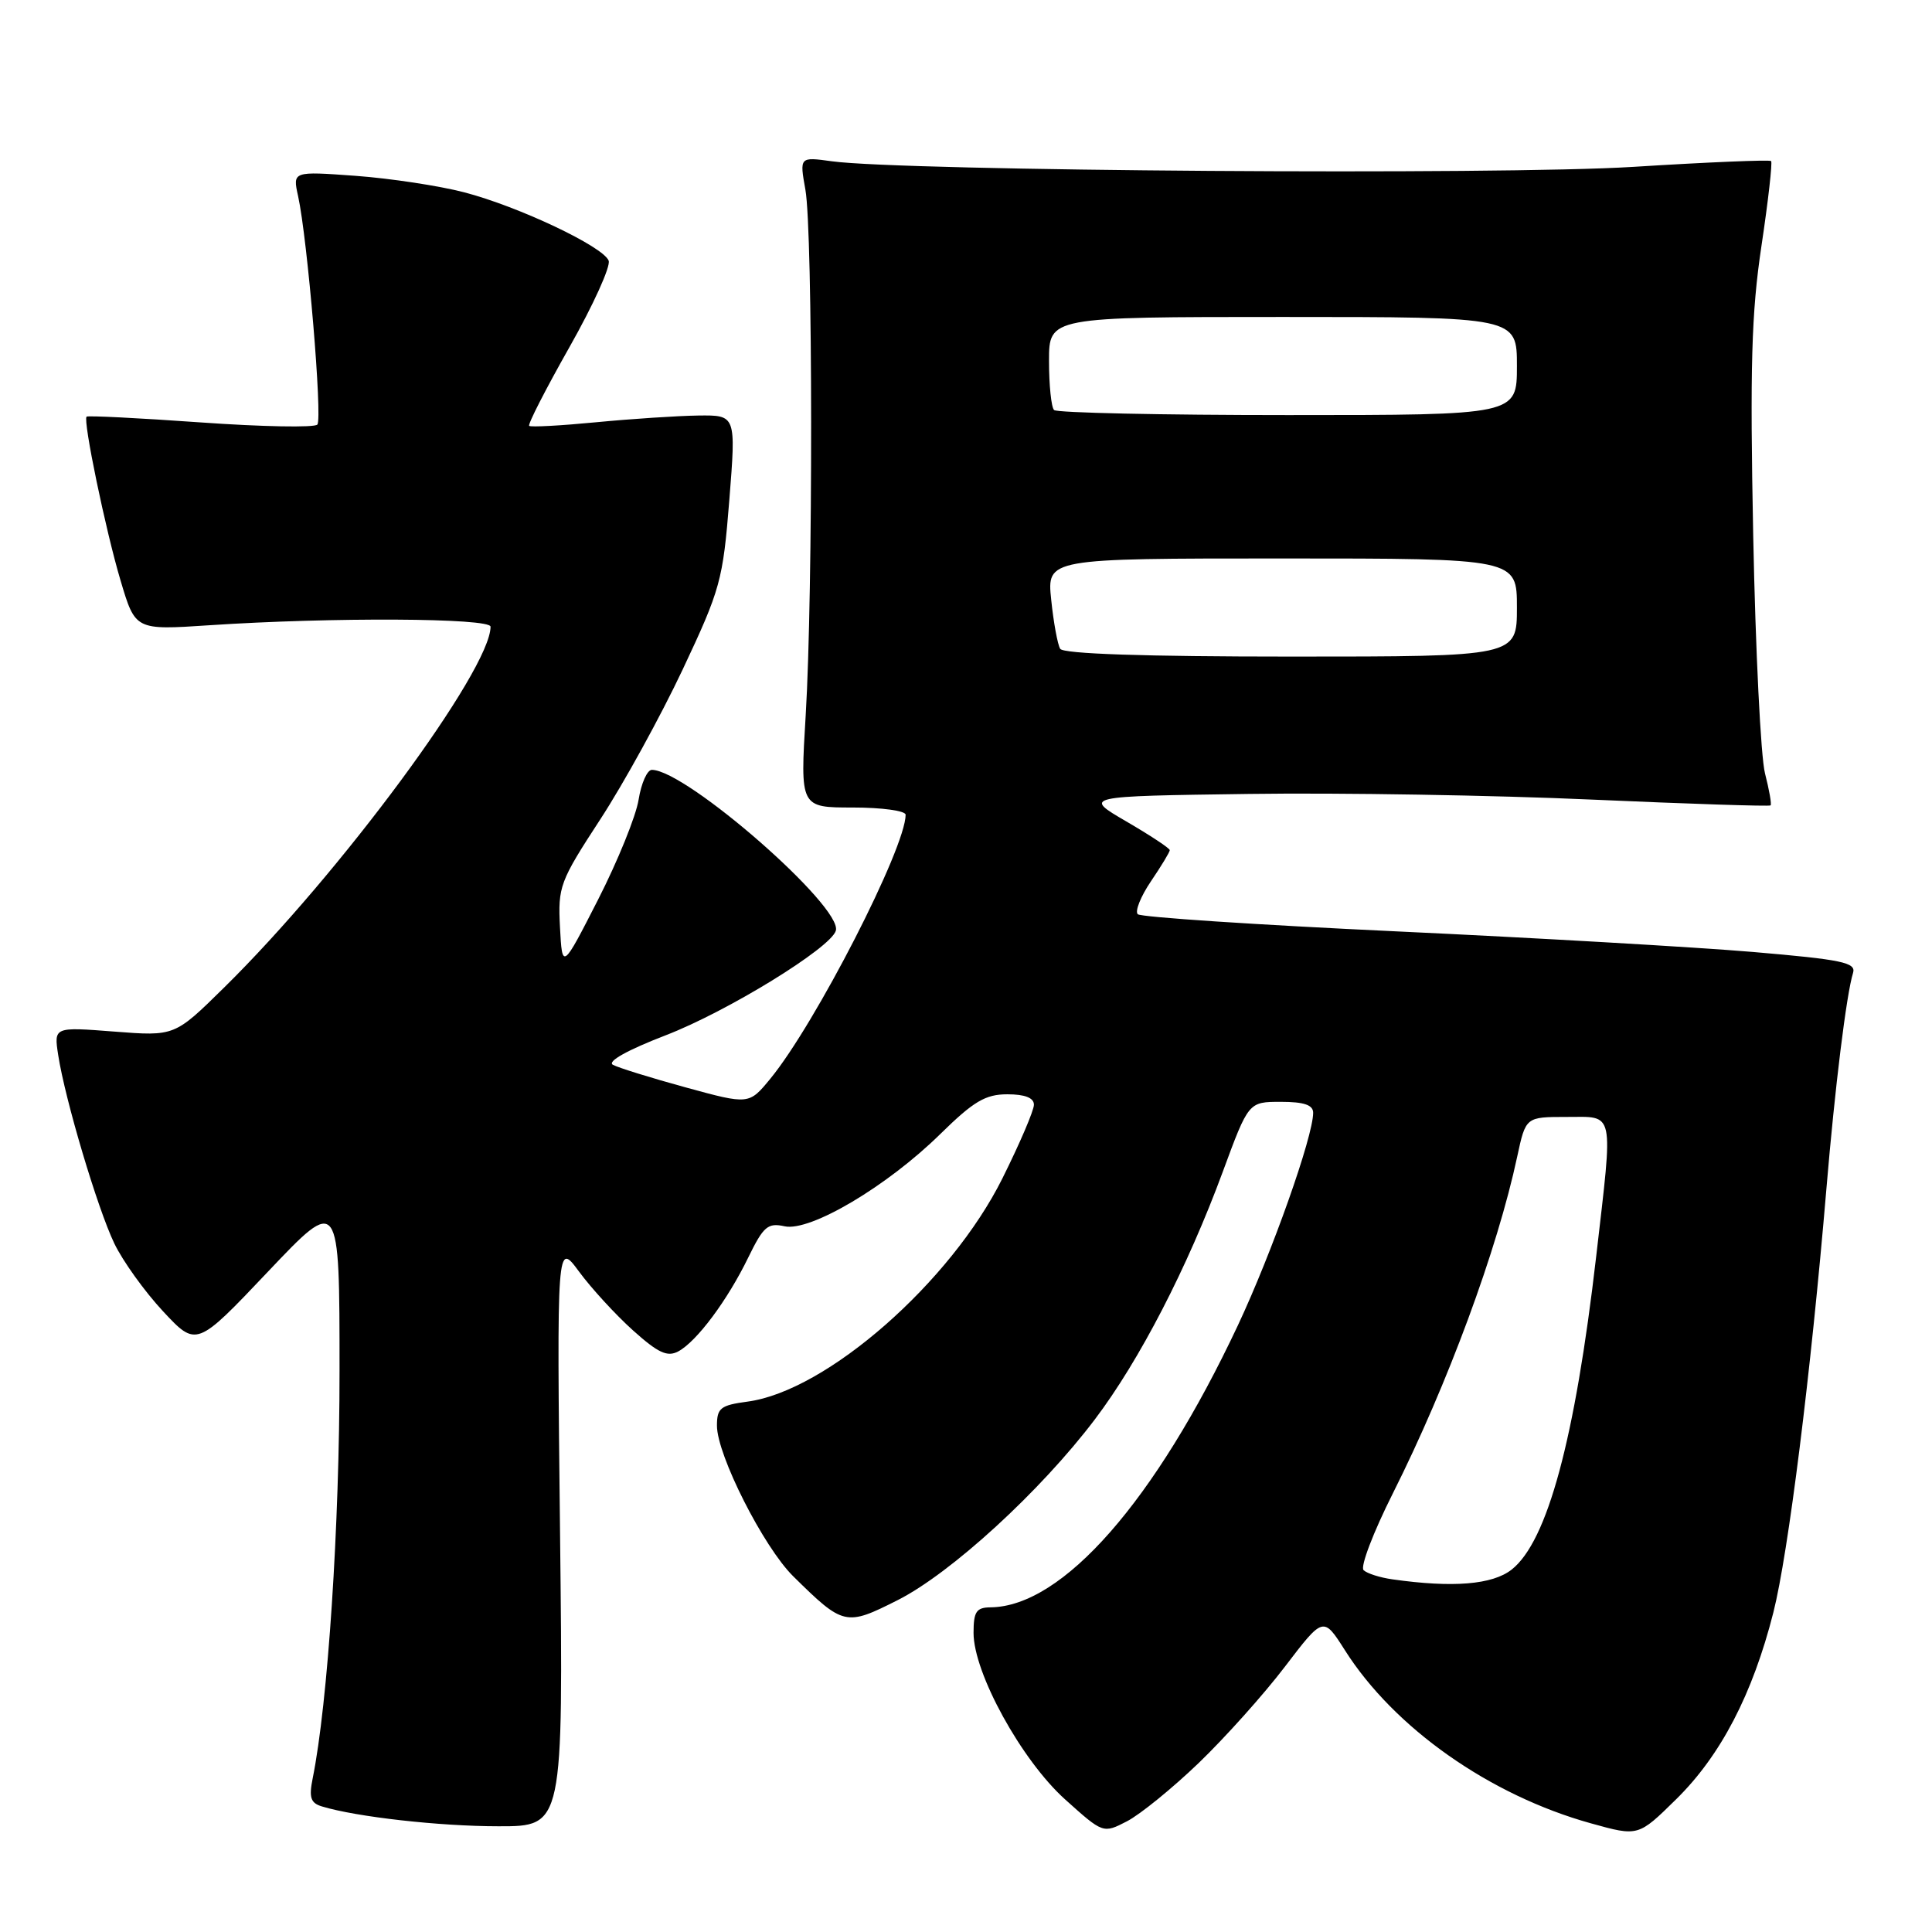 <?xml version="1.0" encoding="UTF-8" standalone="no"?>
<!DOCTYPE svg PUBLIC "-//W3C//DTD SVG 1.1//EN" "http://www.w3.org/Graphics/SVG/1.1/DTD/svg11.dtd" >
<svg xmlns="http://www.w3.org/2000/svg" xmlns:xlink="http://www.w3.org/1999/xlink" version="1.1" viewBox="0 0 256 256">
 <g >
 <path fill="currentColor"
d=" M 158.83 233.61 C 162.31 230.26 167.46 224.52 170.26 220.84 C 175.35 214.17 175.35 214.17 178.21 218.67 C 184.74 228.97 197.41 237.88 210.80 241.60 C 217.08 243.35 217.08 243.35 222.09 238.42 C 228.00 232.62 232.23 224.49 234.98 213.66 C 236.96 205.83 239.95 181.97 242.01 157.50 C 243.13 144.15 244.66 131.72 245.54 128.91 C 245.96 127.54 244.08 127.15 232.27 126.14 C 224.70 125.50 203.43 124.27 185.00 123.41 C 166.57 122.55 151.17 121.53 150.76 121.14 C 150.36 120.75 151.15 118.78 152.51 116.77 C 153.88 114.75 155.00 112.90 155.00 112.65 C 155.00 112.40 152.41 110.69 149.25 108.85 C 143.50 105.50 143.50 105.50 165.50 105.20 C 177.60 105.03 198.04 105.37 210.92 105.95 C 223.80 106.52 234.46 106.87 234.61 106.72 C 234.77 106.57 234.43 104.66 233.87 102.47 C 233.31 100.29 232.61 86.12 232.31 71.00 C 231.87 48.60 232.07 41.48 233.40 32.60 C 234.30 26.61 234.87 21.54 234.68 21.34 C 234.48 21.15 226.26 21.49 216.41 22.11 C 198.78 23.22 119.62 22.67 110.22 21.37 C 105.94 20.78 105.94 20.78 106.72 25.14 C 107.71 30.68 107.74 78.59 106.76 94.75 C 106.02 107.00 106.02 107.00 113.01 107.00 C 116.85 107.00 120.00 107.43 120.00 107.96 C 120.00 112.35 108.04 135.68 102.07 142.94 C 99.24 146.38 99.24 146.38 90.87 144.09 C 86.27 142.83 81.92 141.48 81.21 141.09 C 80.42 140.65 83.15 139.13 88.21 137.18 C 96.36 134.04 110.05 125.63 110.75 123.33 C 111.72 120.20 90.96 102.05 86.38 102.01 C 85.76 102.00 84.97 103.78 84.62 105.95 C 84.28 108.12 81.86 114.08 79.25 119.20 C 74.50 128.50 74.50 128.50 74.20 122.86 C 73.92 117.48 74.17 116.80 79.54 108.57 C 82.64 103.82 87.55 94.88 90.46 88.71 C 95.46 78.09 95.79 76.91 96.64 66.25 C 97.53 55.00 97.53 55.00 92.52 55.06 C 89.76 55.10 83.67 55.50 79.00 55.95 C 74.33 56.40 70.33 56.62 70.12 56.43 C 69.91 56.24 72.32 51.54 75.46 45.99 C 78.60 40.44 80.94 35.29 80.65 34.54 C 79.93 32.67 68.72 27.36 61.50 25.48 C 58.20 24.62 51.74 23.64 47.14 23.30 C 38.77 22.69 38.77 22.69 39.50 25.99 C 40.75 31.69 42.75 55.46 42.05 56.26 C 41.68 56.68 34.71 56.55 26.56 55.97 C 18.41 55.39 11.62 55.05 11.47 55.21 C 10.98 55.73 13.98 70.23 15.98 76.94 C 17.93 83.50 17.93 83.50 27.72 82.85 C 43.95 81.77 65.00 81.88 65.00 83.04 C 65.00 88.76 45.06 115.76 29.65 130.90 C 23.14 137.31 23.14 137.31 15.14 136.69 C 7.14 136.07 7.14 136.07 7.71 139.79 C 8.61 145.66 12.91 160.09 15.14 164.75 C 16.26 167.09 19.17 171.14 21.60 173.75 C 26.03 178.50 26.03 178.50 35.51 168.50 C 44.99 158.50 44.99 158.50 44.99 181.64 C 45.00 202.15 43.45 225.65 41.43 235.65 C 40.92 238.18 41.16 238.91 42.65 239.36 C 47.22 240.75 58.22 241.99 66.07 241.99 C 74.64 242.00 74.64 242.00 74.21 203.25 C 73.78 164.50 73.78 164.50 76.73 168.50 C 78.35 170.70 81.56 174.20 83.86 176.27 C 87.20 179.27 88.42 179.84 89.87 179.07 C 92.32 177.76 96.40 172.29 99.16 166.60 C 101.16 162.50 101.74 162.00 103.96 162.49 C 107.36 163.23 117.55 157.19 124.61 150.25 C 129.02 145.92 130.58 145.00 133.48 145.00 C 135.81 145.00 137.00 145.47 137.00 146.38 C 137.00 147.15 135.12 151.53 132.83 156.13 C 125.97 169.91 109.53 184.32 99.06 185.72 C 95.47 186.20 95.00 186.57 95.00 188.91 C 95.00 192.79 101.17 204.98 105.10 208.86 C 111.76 215.43 112.07 215.50 118.94 212.03 C 126.01 208.46 137.89 197.58 145.08 188.07 C 150.99 180.26 157.33 167.99 162.03 155.25 C 165.44 146.00 165.44 146.00 169.72 146.00 C 172.79 146.00 174.00 146.41 174.00 147.45 C 174.00 150.59 168.53 166.03 164.02 175.63 C 153.07 198.91 140.81 212.88 131.25 212.98 C 129.37 213.00 129.00 213.55 129.00 216.37 C 129.00 221.68 135.35 233.23 141.13 238.43 C 146.17 242.96 146.17 242.96 149.33 241.33 C 151.07 240.43 155.34 236.96 158.83 233.61 Z  M 184.50 209.27 C 182.85 209.04 181.13 208.49 180.68 208.05 C 180.22 207.61 181.97 203.03 184.56 197.88 C 191.81 183.44 198.40 165.60 201.04 153.25 C 202.17 148.00 202.17 148.00 207.58 148.00 C 214.02 148.00 213.77 146.83 211.50 166.51 C 208.70 190.70 205.04 204.25 200.30 207.98 C 197.75 209.98 192.51 210.41 184.50 209.27 Z  M 140.48 85.97 C 140.14 85.41 139.60 82.49 139.29 79.47 C 138.72 74.00 138.72 74.00 169.86 74.00 C 201.00 74.00 201.00 74.00 201.00 80.50 C 201.00 87.00 201.00 87.00 171.06 87.00 C 151.68 87.00 140.89 86.64 140.48 85.97 Z  M 139.67 54.33 C 139.30 53.97 139.00 51.04 139.00 47.83 C 139.00 42.00 139.00 42.00 170.00 42.00 C 201.00 42.00 201.00 42.00 201.00 48.50 C 201.00 55.00 201.00 55.00 170.67 55.00 C 153.98 55.00 140.03 54.70 139.67 54.33 Z "/>
</g>
</svg>